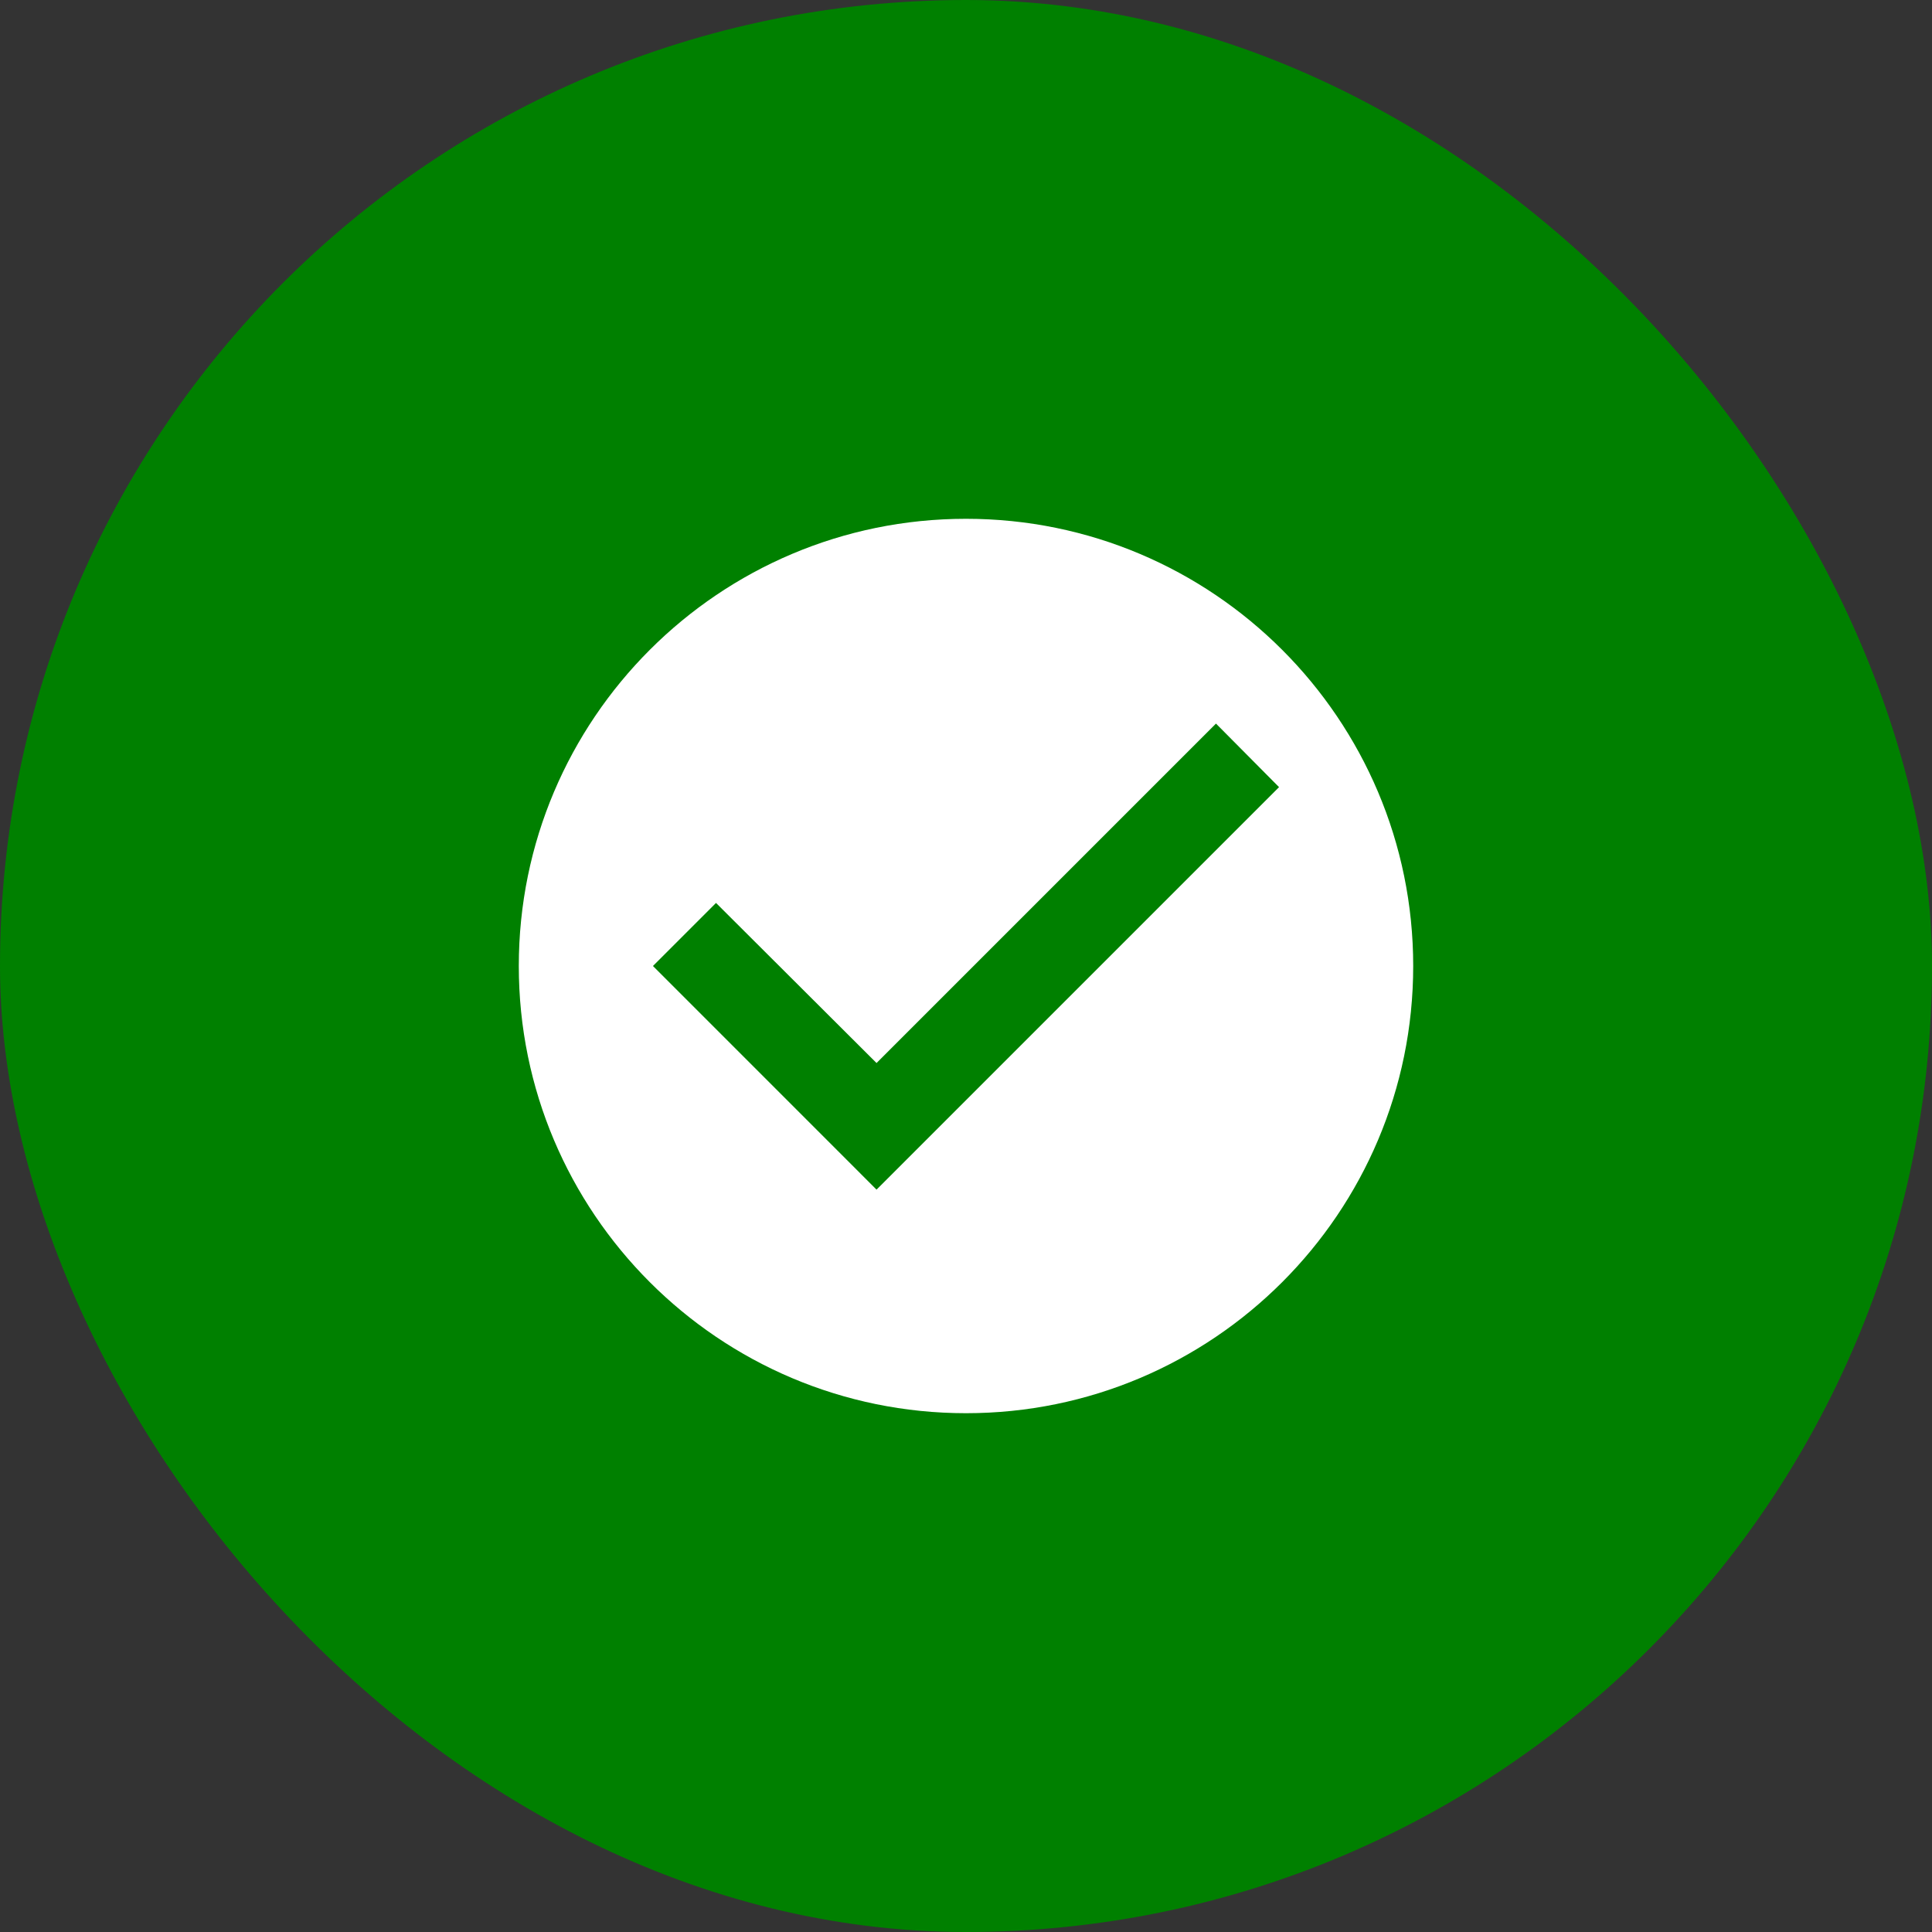 <svg width="36" height="36" viewBox="0 0 36 36" fill="none" xmlns="http://www.w3.org/2000/svg">
<rect x="0" y="0" width="36" height="36" fill="#333333" stroke="none"/>
<rect width="36" height="36" rx="18" fill="#008000"/>
<g clip-path="url(#clip0_3605_1581)">
<path d="M18 9.667C13.4 9.667 9.667 13.4 9.667 18C9.667 22.6 13.4 26.333 18 26.333C22.6 26.333 26.333 22.6 26.333 18C26.333 13.4 22.6 9.667 18 9.667ZM16.333 22.167L12.167 18L13.342 16.825L16.333 19.808L22.658 13.483L23.833 14.667L16.333 22.167Z" fill="white"/>
</g>
<defs>
<clipPath id="clip0_3605_1581">
<rect width="20" height="20" fill="white" transform="translate(8 8)"/>
</clipPath>
</defs>
</svg>
